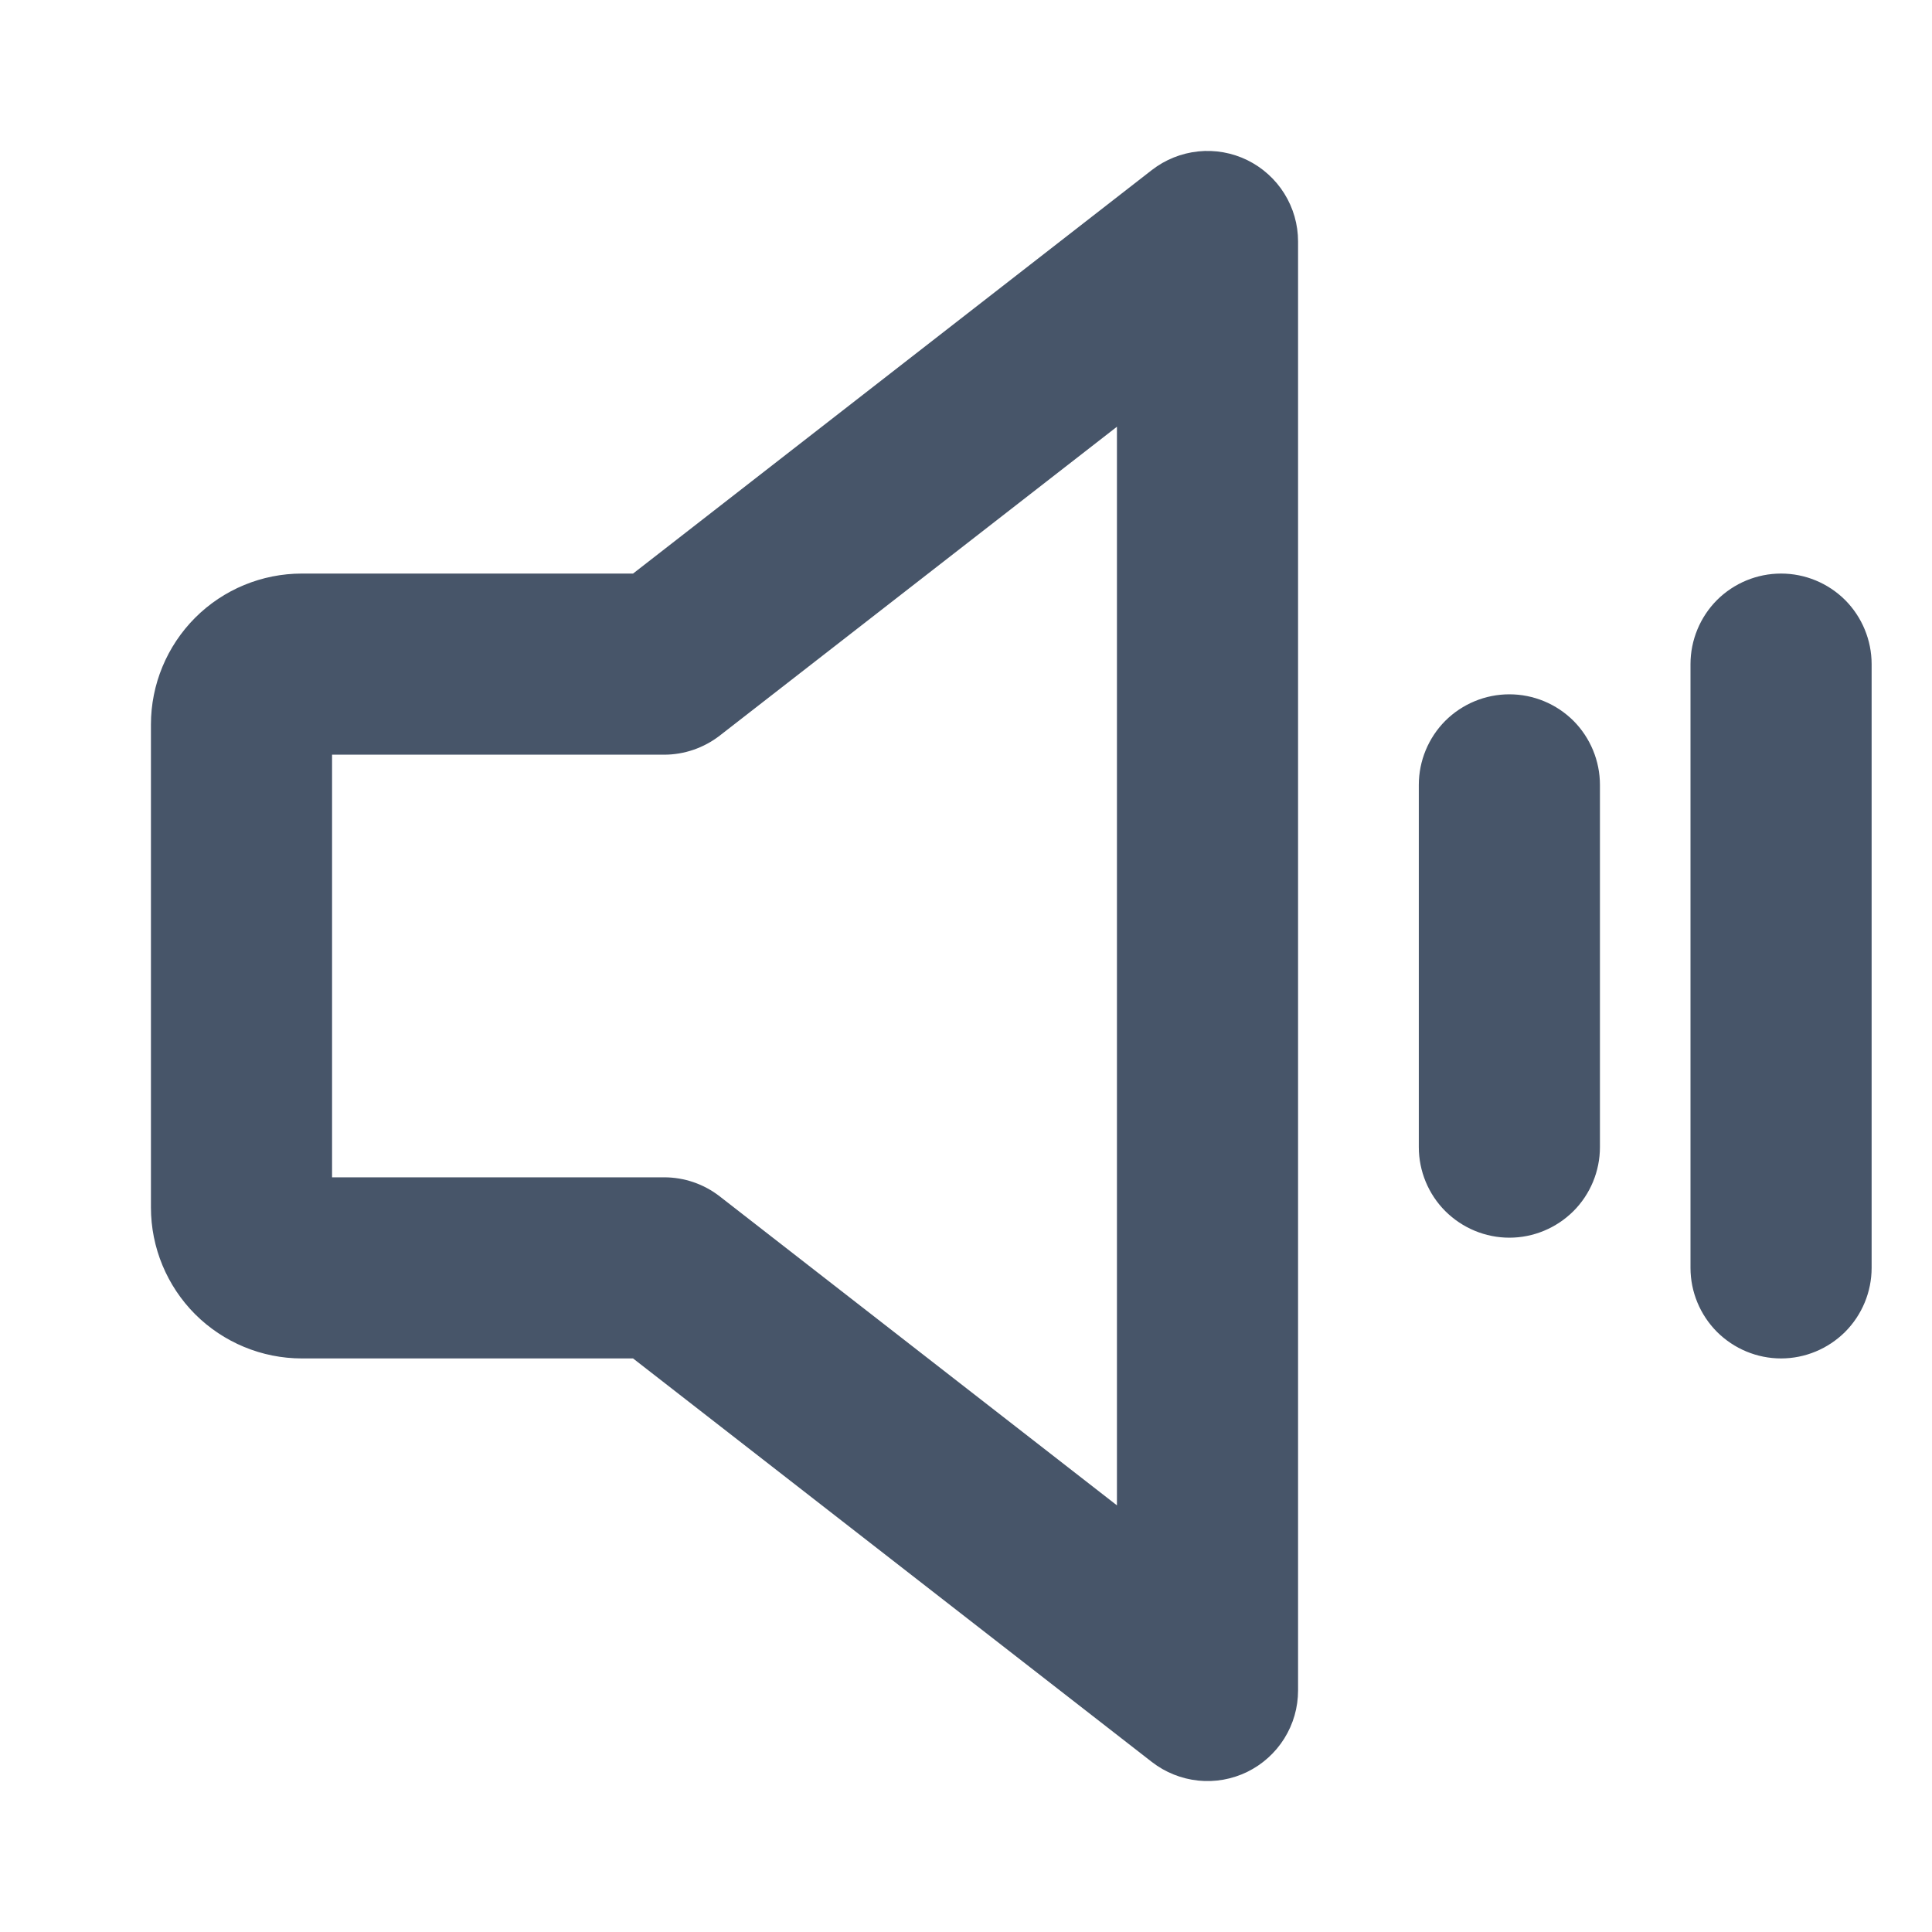 <svg width="24" height="24" viewBox="0 0 24 24" fill="none" xmlns="http://www.w3.org/2000/svg">
<path d="M15.494 1.989C15.305 1.897 15.094 1.859 14.884 1.881C14.675 1.903 14.475 1.983 14.309 2.112L7.864 7.125H3.75C3.253 7.125 2.776 7.322 2.424 7.674C2.073 8.026 1.875 8.503 1.875 9V15C1.875 15.497 2.073 15.974 2.424 16.326C2.776 16.677 3.253 16.875 3.75 16.875H7.864L14.309 21.888C14.475 22.017 14.675 22.097 14.884 22.119C15.094 22.141 15.305 22.103 15.494 22.011C15.683 21.918 15.843 21.774 15.954 21.596C16.066 21.417 16.125 21.211 16.125 21V3C16.125 2.789 16.066 2.583 15.954 2.404C15.843 2.226 15.683 2.082 15.494 1.989ZM13.875 18.7L8.941 14.862C8.743 14.708 8.5 14.625 8.25 14.625H4.125V9.375H8.25C8.5 9.375 8.743 9.291 8.941 9.138L13.875 5.301V18.7ZM19.875 9.75V14.25C19.875 14.548 19.756 14.835 19.546 15.045C19.334 15.256 19.048 15.375 18.75 15.375C18.452 15.375 18.166 15.256 17.954 15.045C17.744 14.835 17.625 14.548 17.625 14.25V9.75C17.625 9.452 17.744 9.165 17.954 8.954C18.166 8.743 18.452 8.625 18.75 8.625C19.048 8.625 19.334 8.743 19.546 8.954C19.756 9.165 19.875 9.452 19.875 9.75ZM23.25 8.25V15.75C23.25 16.048 23.131 16.334 22.921 16.545C22.709 16.756 22.423 16.875 22.125 16.875C21.827 16.875 21.541 16.756 21.329 16.545C21.119 16.334 21 16.048 21 15.75V8.25C21 7.952 21.119 7.665 21.329 7.454C21.541 7.243 21.827 7.125 22.125 7.125C22.423 7.125 22.709 7.243 22.921 7.454C23.131 7.665 23.25 7.952 23.25 8.25Z" fill="#475569"/>
</svg>
